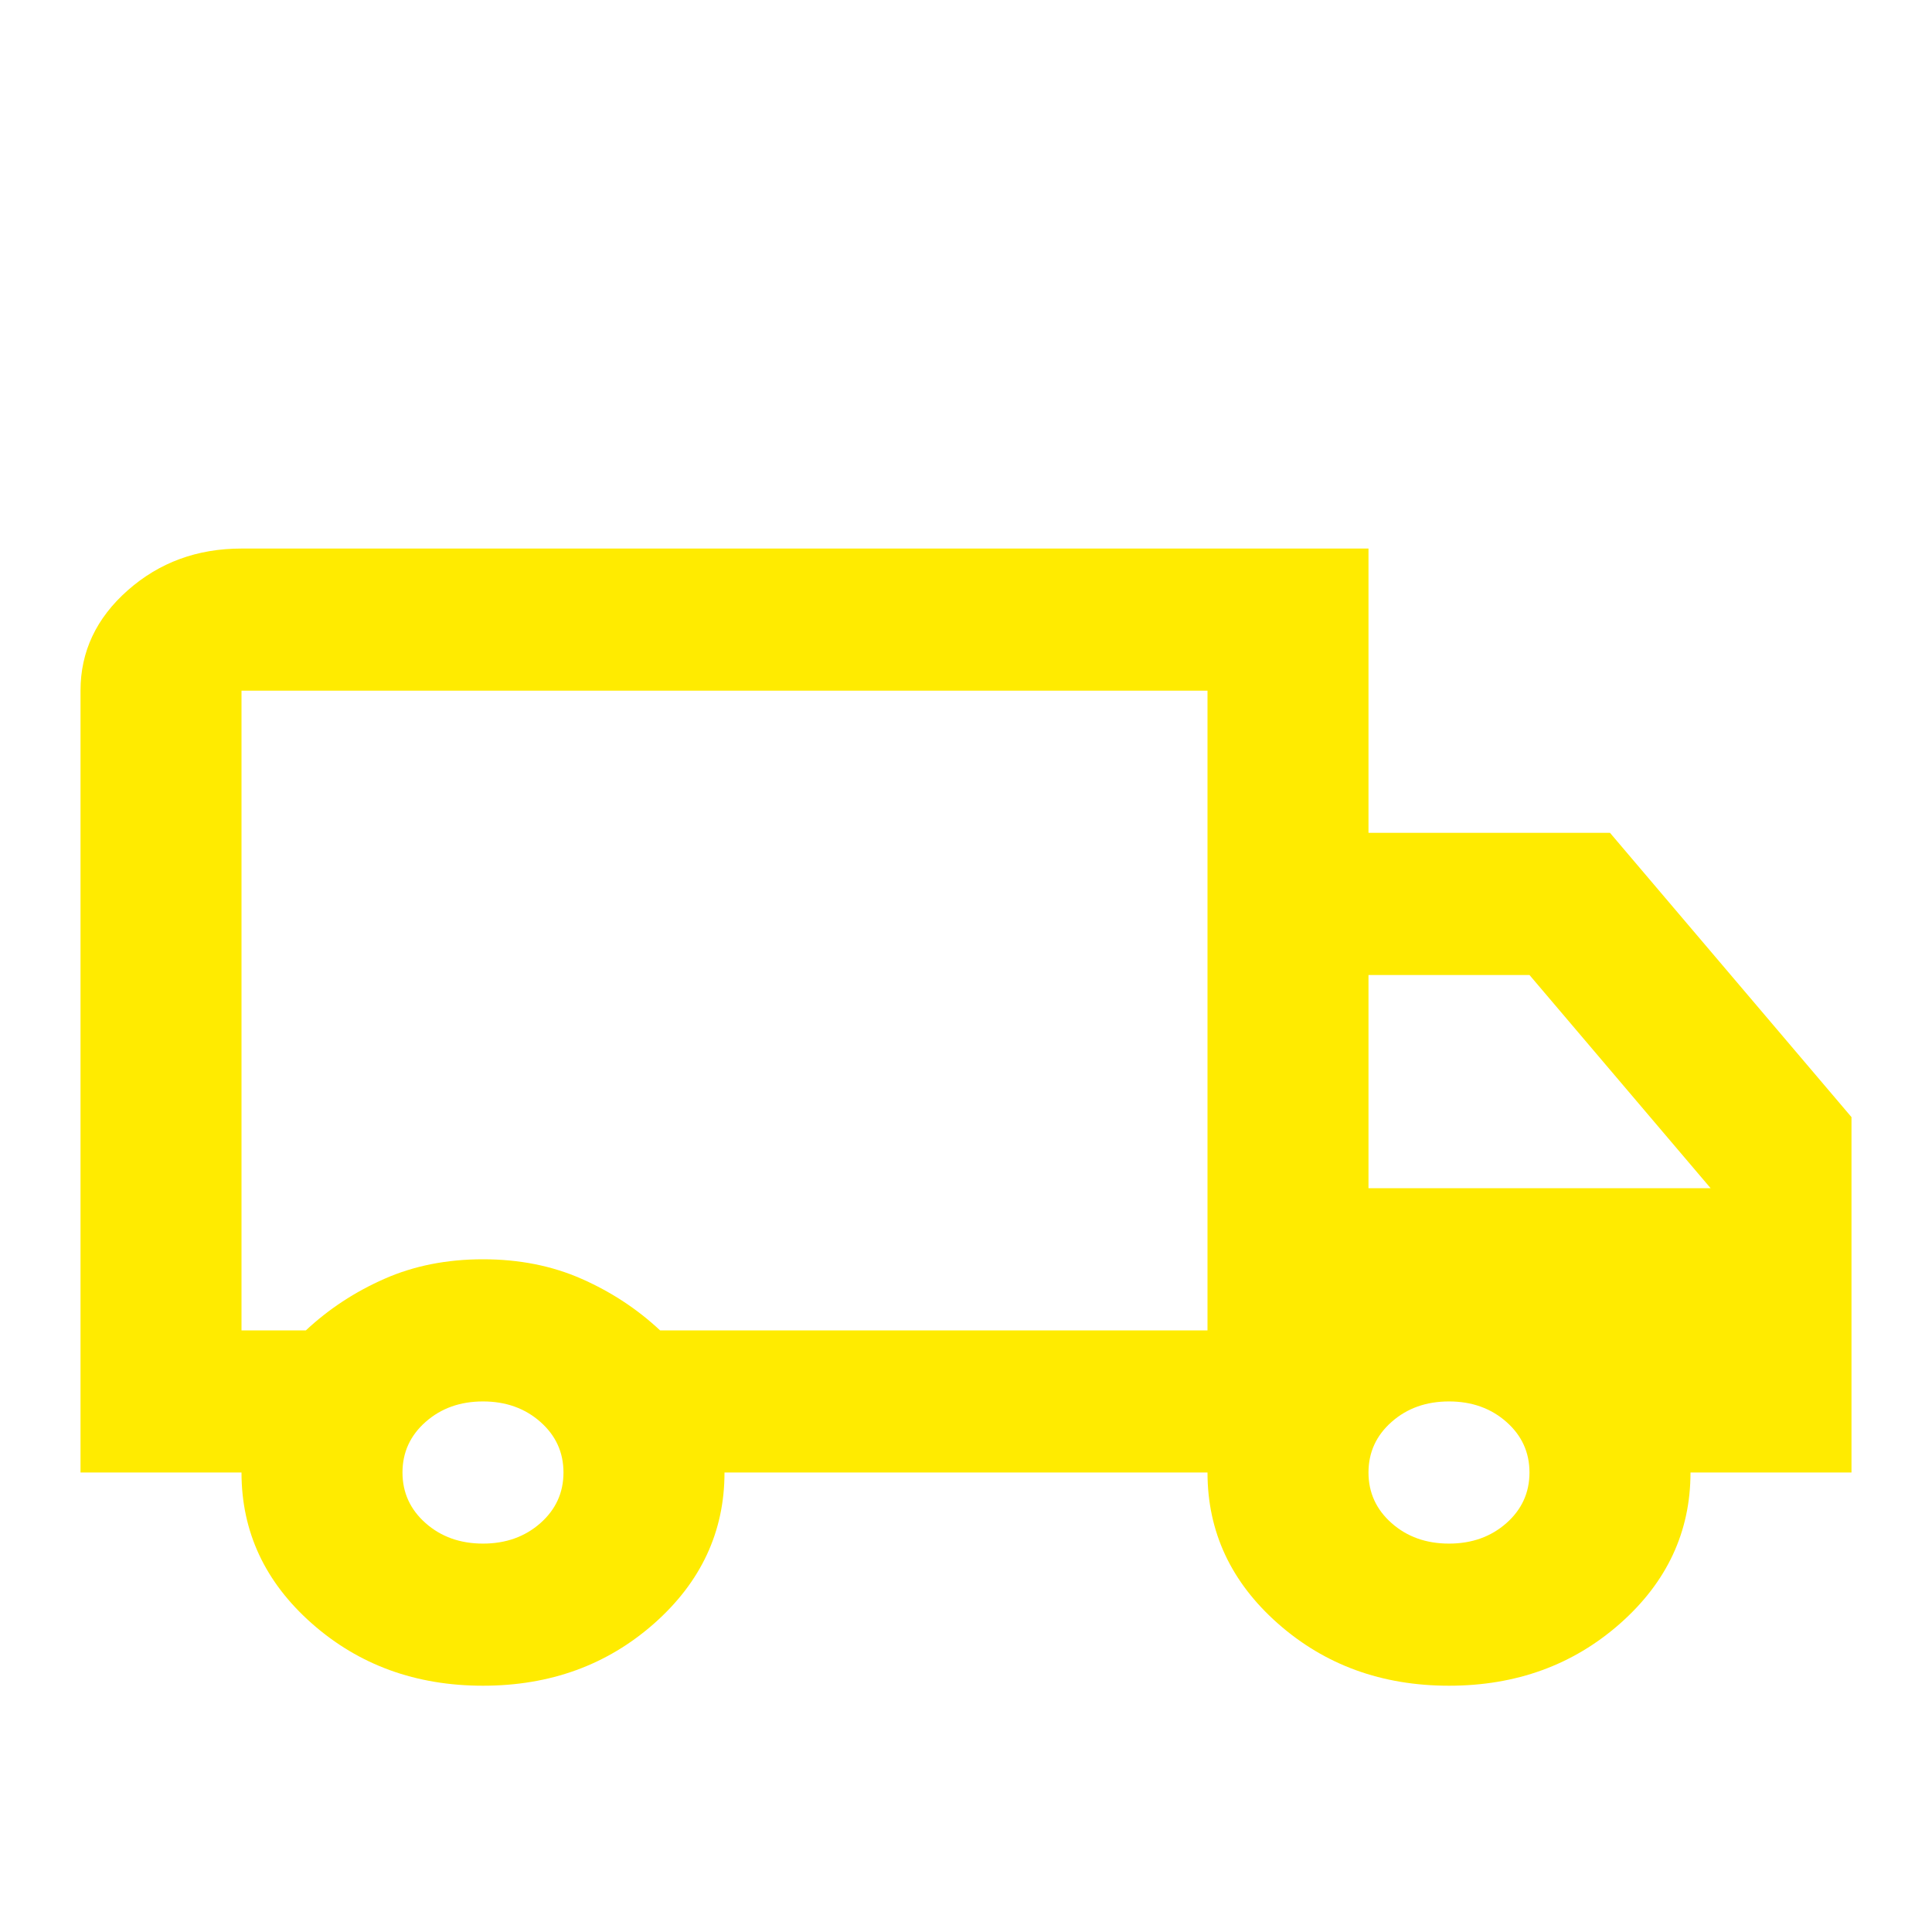 <svg width="55" height="55" viewBox="0 0 55 55" fill="none" xmlns="http://www.w3.org/2000/svg">
<mask id="mask0_187_53" style="mask-type:alpha" maskUnits="userSpaceOnUse" x="0" y="0" width="55" height="55">
<rect width="55" height="55" fill="#D9D9D9"/>
</mask>
<g mask="url(#mask0_187_53)">
<path d="M13.75 47.989C11.84 47.989 10.217 47.399 8.88 46.219C7.543 45.038 6.875 43.605 6.875 41.919H2.292V19.662C2.292 18.55 2.74 17.597 3.638 16.804C4.535 16.012 5.614 15.616 6.875 15.616H38.958V23.709H45.833L52.708 31.802V41.919H48.125C48.125 43.605 47.456 45.038 46.12 46.219C44.783 47.399 43.16 47.989 41.25 47.989C39.34 47.989 37.717 47.399 36.38 46.219C35.043 45.038 34.375 43.605 34.375 41.919H20.625C20.625 43.605 19.956 45.038 18.62 46.219C17.283 47.399 15.66 47.989 13.75 47.989ZM13.75 43.943C14.399 43.943 14.943 43.749 15.383 43.361C15.822 42.973 16.041 42.492 16.041 41.919C16.041 41.346 15.822 40.865 15.383 40.478C14.943 40.09 14.399 39.896 13.75 39.896C13.101 39.896 12.556 40.09 12.117 40.478C11.678 40.865 11.458 41.346 11.458 41.919C11.458 42.492 11.678 42.973 12.117 43.361C12.556 43.749 13.101 43.943 13.75 43.943ZM6.875 37.873H8.708C9.357 37.266 10.102 36.776 10.943 36.406C11.783 36.035 12.719 35.849 13.75 35.849C14.781 35.849 15.717 36.035 16.557 36.406C17.397 36.776 18.142 37.266 18.791 37.873H34.375V19.662H6.875V37.873ZM41.25 43.943C41.899 43.943 42.443 43.749 42.883 43.361C43.322 42.973 43.541 42.492 43.541 41.919C43.541 41.346 43.322 40.865 42.883 40.478C42.443 40.09 41.899 39.896 41.25 39.896C40.6 39.896 40.056 40.09 39.617 40.478C39.178 40.865 38.958 41.346 38.958 41.919C38.958 42.492 39.178 42.973 39.617 43.361C40.056 43.749 40.6 43.943 41.25 43.943ZM38.958 33.826H48.698L43.541 27.756H38.958V33.826Z" fill="#FFEB00"/>
</g>
</svg>
